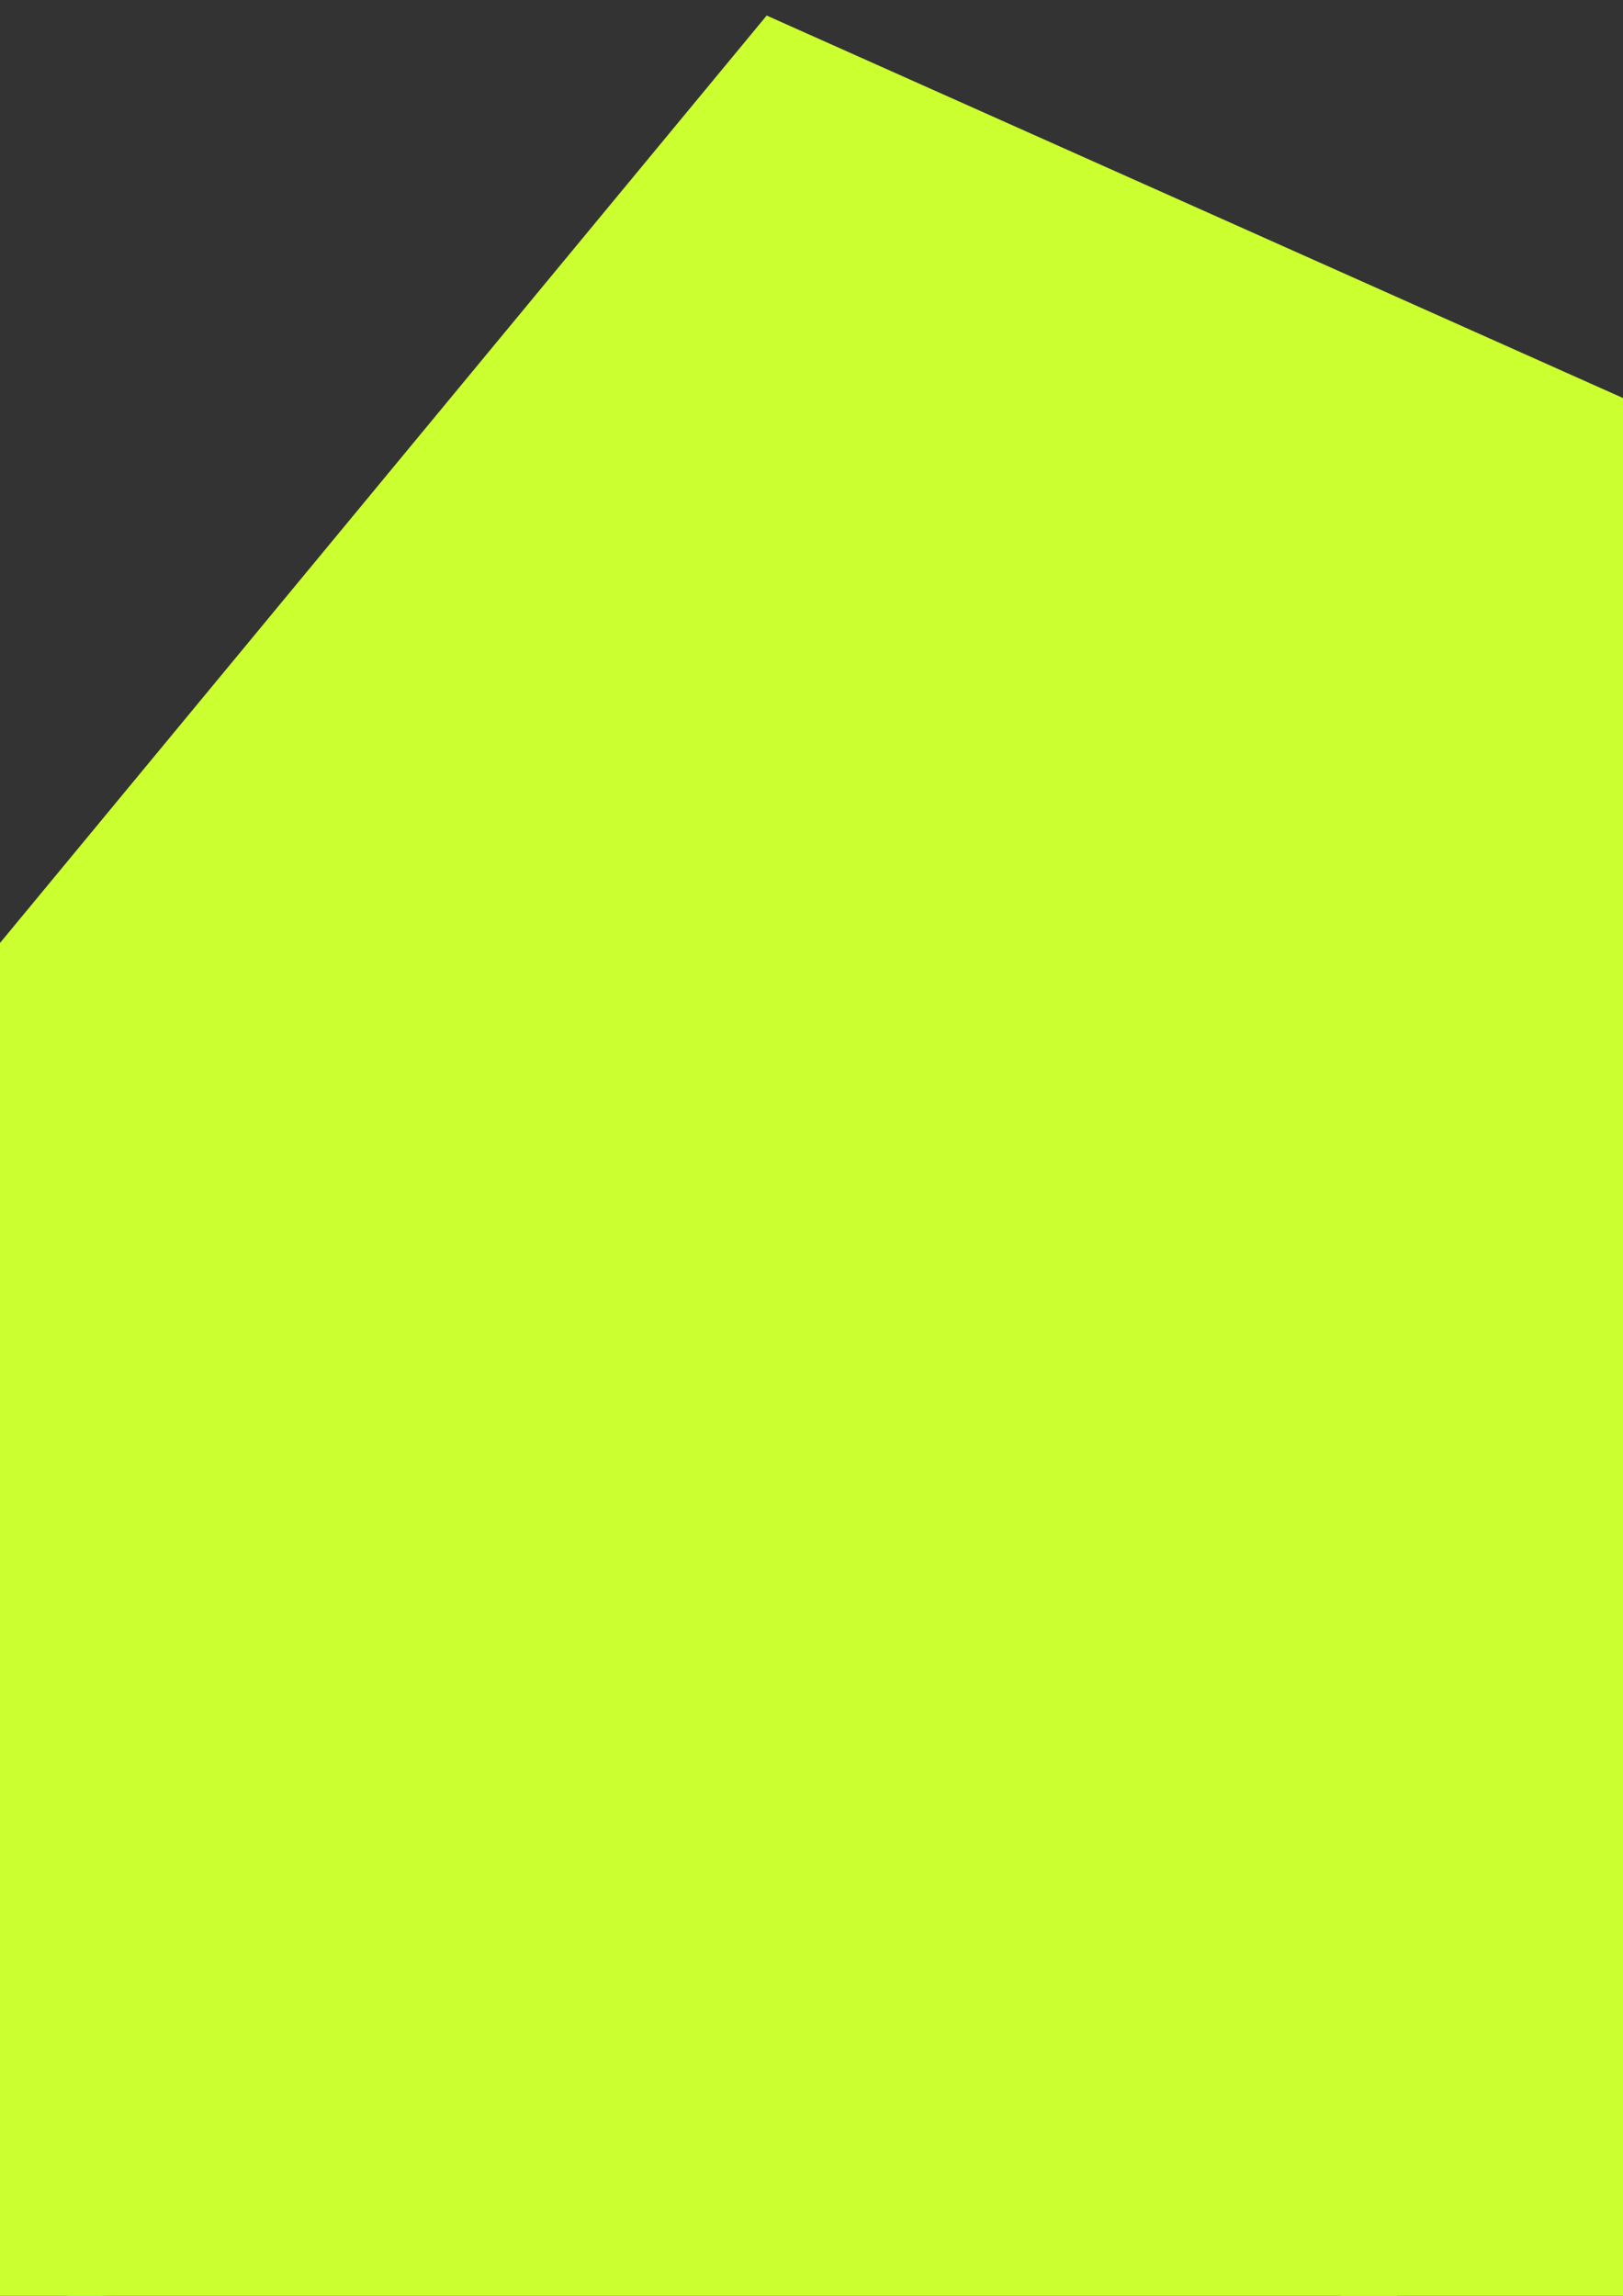 <?xml version="1.0" encoding="UTF-8" standalone="no"?>
<!-- Created with Inkscape (http://www.inkscape.org/) -->

<svg
   width="210mm"
   height="297mm"
   viewBox="0 0 210 297"
   version="1.1"
   id="svg1"
   inkscape:version="1.3.2 (091e20e, 2023-11-25, custom)"
   sodipodi:docname="abc.svg"
   xmlns:inkscape="http://www.inkscape.org/namespaces/inkscape"
   xmlns:sodipodi="http://sodipodi.sourceforge.net/DTD/sodipodi-0.dtd"
   xmlns="http://www.w3.org/2000/svg"
   xmlns:svg="http://www.w3.org/2000/svg">
  <rect x="0" y="0" width="210" height="297" fill="#333333" stroke="none"/>
  <sodipodi:namedview
     id="namedview1"
     pagecolor="#ffffff"
     bordercolor="#000000"
     borderopacity="0.25"
     inkscape:showpageshadow="2"
     inkscape:pageopacity="0.0"
     inkscape:pagecheckerboard="0"
     inkscape:deskcolor="#d1d1d1"
     inkscape:document-units="mm"
     inkscape:zoom="0.39473568"
     inkscape:cx="397.73451"
     inkscape:cy="518.0682"
     inkscape:window-width="1366"
     inkscape:window-height="705"
     inkscape:window-x="1912"
     inkscape:window-y="305"
     inkscape:window-maximized="1"
     inkscape:current-layer="layer1" />
  <defs
     id="defs1">
    <inkscape:perspective
       sodipodi:type="inkscape:persp3d"
       inkscape:vp_x="-23.923379 : -3.79273 : 1"
       inkscape:vp_y="0 : 1000 : 0"
       inkscape:vp_z="187.82711 : -30.050103 : 1"
       inkscape:persp3d-origin="82.827112 : -79.550103 : 1"
       id="perspective1" />
  </defs>
  <g
     inkscape:label="Capa 1"
     inkscape:groupmode="layer"
     id="layer1">
    <g
       sodipodi:type="inkscape:box3d"
       id="g1"
       style="fill:#10ffff;fill-opacity:0.896"
       inkscape:perspectiveID="#perspective1"
       inkscape:corner0="3.3890123 : 0.14056091 : 0 : 1"
       inkscape:corner7="-0.54397965 : 0.098700902 : 0.25 : 1">
      <path
         sodipodi:type="inkscape:box3dside"
         id="path4"
         style="fill:#10ffff;fill-rule:evenodd;stroke:none;stroke-linejoin:round;fill-opacity:0.896"
         inkscape:box3dsidetype="14"
         d="m 210.168,158.686 v 91.794 l -7.911,27.113 v -59.29 z"
         points="210.168,250.48 202.257,277.593 202.257,218.303 210.168,158.686 " />
      <path
         sodipodi:type="inkscape:box3dside"
         id="path6"
         style="fill:#10ffff;fill-rule:evenodd;stroke:none;stroke-linejoin:round;fill-opacity:0.896"
         inkscape:box3dsidetype="11"
         d="m 10.499,288.239 191.758,-69.935 v 59.29 L 10.499,297.262 Z"
         points="202.257,218.303 202.257,277.593 10.499,297.262 10.499,288.239 " />
      <path
         sodipodi:type="inkscape:box3dside"
         id="path2"
         style="fill:#10ffff;fill-rule:evenodd;stroke:none;stroke-linejoin:round;fill-opacity:0.896"
         inkscape:box3dsidetype="5"
         d="M 0.399,286.028 210.168,158.686 202.257,218.303 10.499,288.239 Z"
         points="210.168,158.686 202.257,218.303 10.499,288.239 0.399,286.028 " />
      <path
         sodipodi:type="inkscape:box3dside"
         id="path1"
         style="fill:#10ffff;fill-rule:evenodd;stroke:none;stroke-linejoin:round;fill-opacity:0.896"
         inkscape:box3dsidetype="6"
         d="m 0.399,286.028 v 9.537 L 10.499,297.262 v -9.023 z"
         points="0.399,295.565 10.499,297.262 10.499,288.239 0.399,286.028 " />
      <path
         sodipodi:type="inkscape:box3dside"
         id="path3"
         style="fill:#10ffff;fill-rule:evenodd;stroke:none;stroke-linejoin:round;fill-opacity:0.896"
         inkscape:box3dsidetype="3"
         d="M 0.399,286.028 210.168,158.686 v 91.794 L 0.399,295.565 Z"
         points="210.168,158.686 210.168,250.48 0.399,295.565 0.399,286.028 " />
      <path
         sodipodi:type="inkscape:box3dside"
         id="path5"
         style="fill:#10ffff;fill-rule:evenodd;stroke:none;stroke-linejoin:round;fill-opacity:0.896"
         inkscape:box3dsidetype="13"
         d="M 0.399,295.565 210.168,250.48 l -7.911,27.113 -191.758,19.669 z"
         points="210.168,250.48 202.257,277.593 10.499,297.262 0.399,295.565 " />
    </g>
    <path
       sodipodi:type="star"
       style="fill:#ccff2f;fill-opacity:1;stroke-width:0.265"
       id="path548"
       inkscape:flatsided="false"
       sodipodi:sides="5"
       sodipodi:cx="184.32692"
       sodipodi:cy="223.20316"
       sodipodi:r1="20.164171"
       sodipodi:r2="16.056729"
       sodipodi:arg1="-1.1964627"
       sodipodi:arg2="-0.529189"
       inkscape:rounded="0"
       inkscape:randomized="0"
       d="m 191.7,204.435 6.487,10.662 6.267,9.319 -8.135,9.465 -6.926,8.84 -11.515,-4.812 -10.548,-3.855 1.018,-12.439 0.407,-11.223 12.145,-2.875 z"
       inkscape:transform-center-x="-1.5656356"
       inkscape:transform-center-y="0.37472164" />
    <path
       sodipodi:type="star"
       style="fill:#ccff2f;fill-opacity:1;stroke-width:0.265"
       id="path549"
       inkscape:flatsided="false"
       sodipodi:sides="5"
       sodipodi:cx="184.99722"
       sodipodi:cy="227.22484"
       sodipodi:r1="72.912758"
       sodipodi:r2="58.060429"
       sodipodi:arg1="1.6905903"
       sodipodi:arg2="2.3189089"
       inkscape:rounded="0"
       inkscape:randomized="0"
       d="m 176.284,299.615 -30.782,-29.833 -32.044,-28.474 18.861,-38.495 17.178,-39.275 42.439,6.042 42.661,4.201 7.368,42.229 9.187,41.871 -37.886,20.057 z"
       inkscape:transform-center-x="2.6926642"
       inkscape:transform-center-y="4.3517738" />
    <path
       sodipodi:type="star"
       style="fill:#ccff2f;fill-opacity:1;stroke-width:0.265"
       id="path550"
       inkscape:flatsided="false"
       sodipodi:sides="5"
       sodipodi:cx="160.86713"
       sodipodi:cy="265.43079"
       sodipodi:r1="270.54153"
       sodipodi:r2="215.43224"
       sodipodi:arg1="-1.8007521"
       sodipodi:arg2="-1.1724336"
       inkscape:rounded="0"
       inkscape:randomized="0"
       d="M 99.201,2.011 244.435,66.867 392.339,125.382 375.536,283.55 365.59,442.296 209.972,475.192 55.921,514.788 -23.454,376.952 -108.716,242.677 -2.154,124.593 Z"
       inkscape:transform-center-x="19.055763"
       inkscape:transform-center-y="-7.031264" />
  </g>
</svg>
